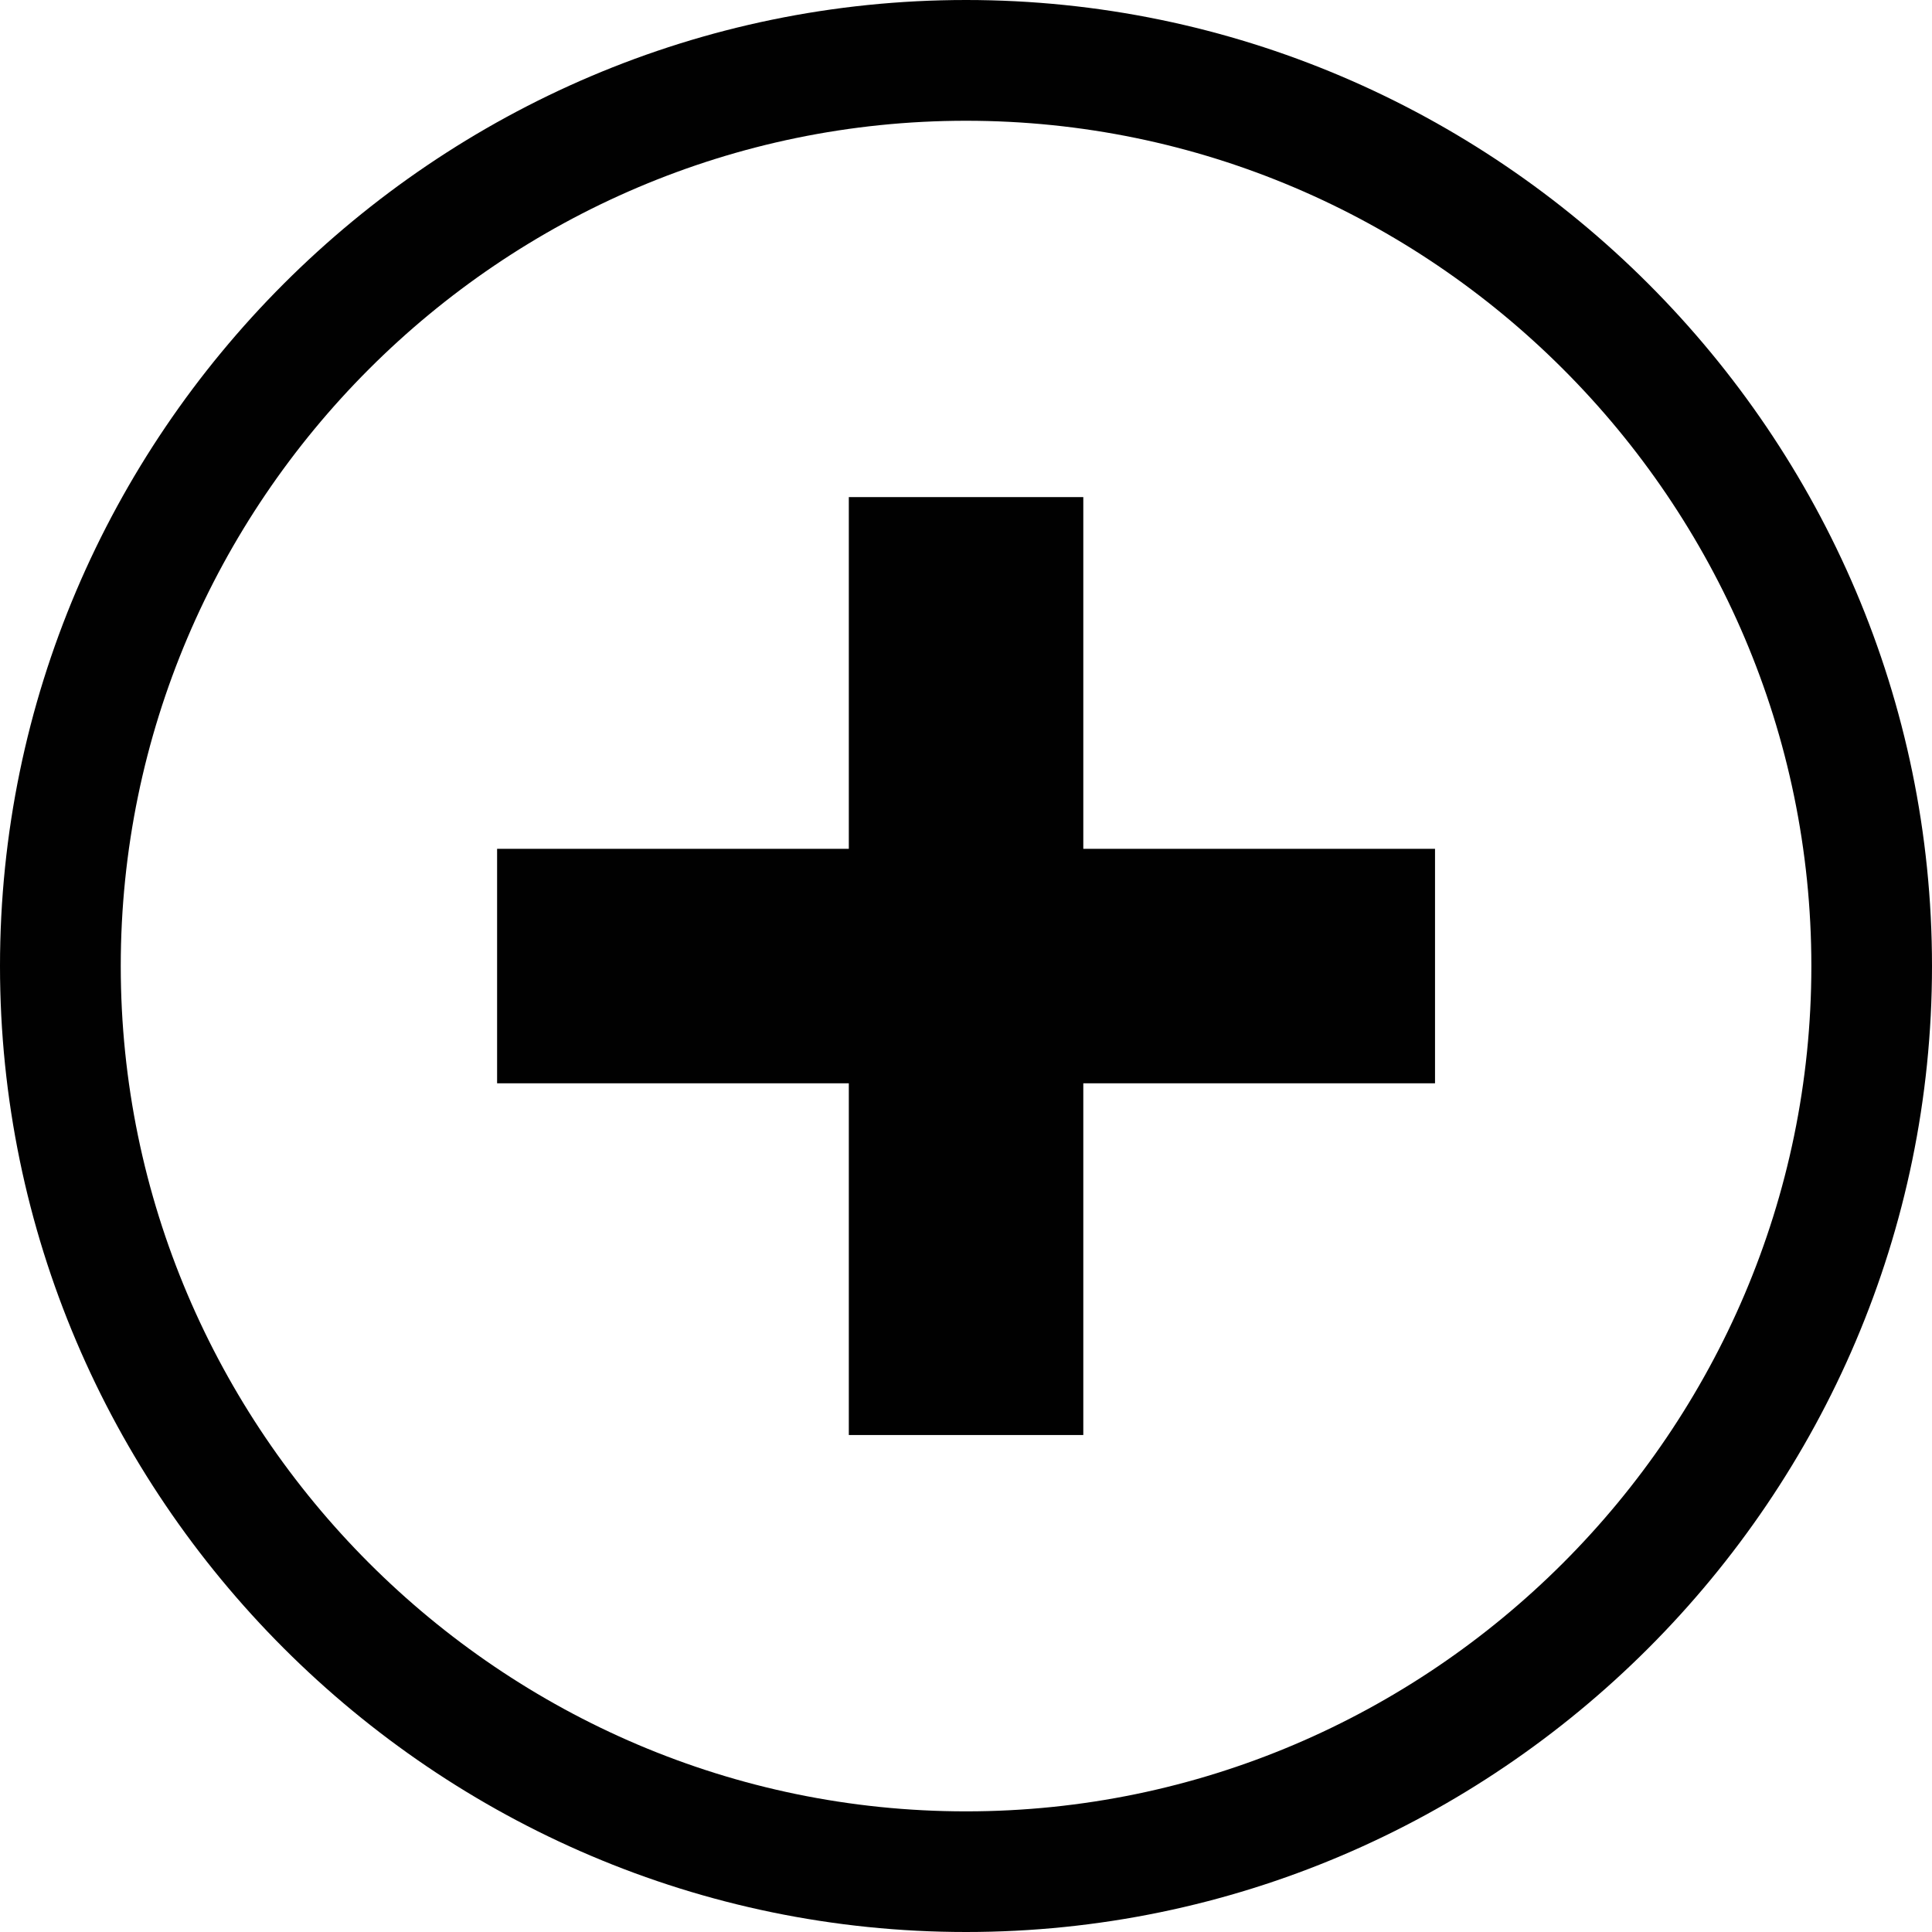 <?xml version="1.0" encoding="utf-8"?>
<!-- Generator: Adobe Illustrator 17.0.2, SVG Export Plug-In . SVG Version: 6.00 Build 0)  -->
<!DOCTYPE svg PUBLIC "-//W3C//DTD SVG 1.1//EN" "http://www.w3.org/Graphics/SVG/1.1/DTD/svg11.dtd">
<svg version="1.1" id="Layer_1" xmlns="http://www.w3.org/2000/svg" xmlns:xlink="http://www.w3.org/1999/xlink" x="0px" y="0px"
	 width="16.479px" height="16.479px" viewBox="6.76 8.76 16.479 16.479" enable-background="new 6.76 8.76 16.479 16.479"
	 xml:space="preserve">
<g>
	<polygon fill="#010101" points="16,13 14,13 14,16 11,16 11,18 14,18 14,21 16,21 16,18 19,18 19,16 16,16 	"/>
	<path fill="#010101" d="M15,8.76c-4.532,0-8.24,3.707-8.24,8.24c0,4.532,3.708,8.239,8.24,8.239s8.239-3.707,8.239-8.239
		C23.239,12.467,19.532,8.76,15,8.76z M15,24.21c-3.966,0-7.21-3.245-7.21-7.21c0-3.966,3.244-7.21,7.21-7.21
		c3.965,0,7.21,3.244,7.21,7.21C22.21,20.965,18.965,24.21,15,24.21z"/>
</g>
</svg>
